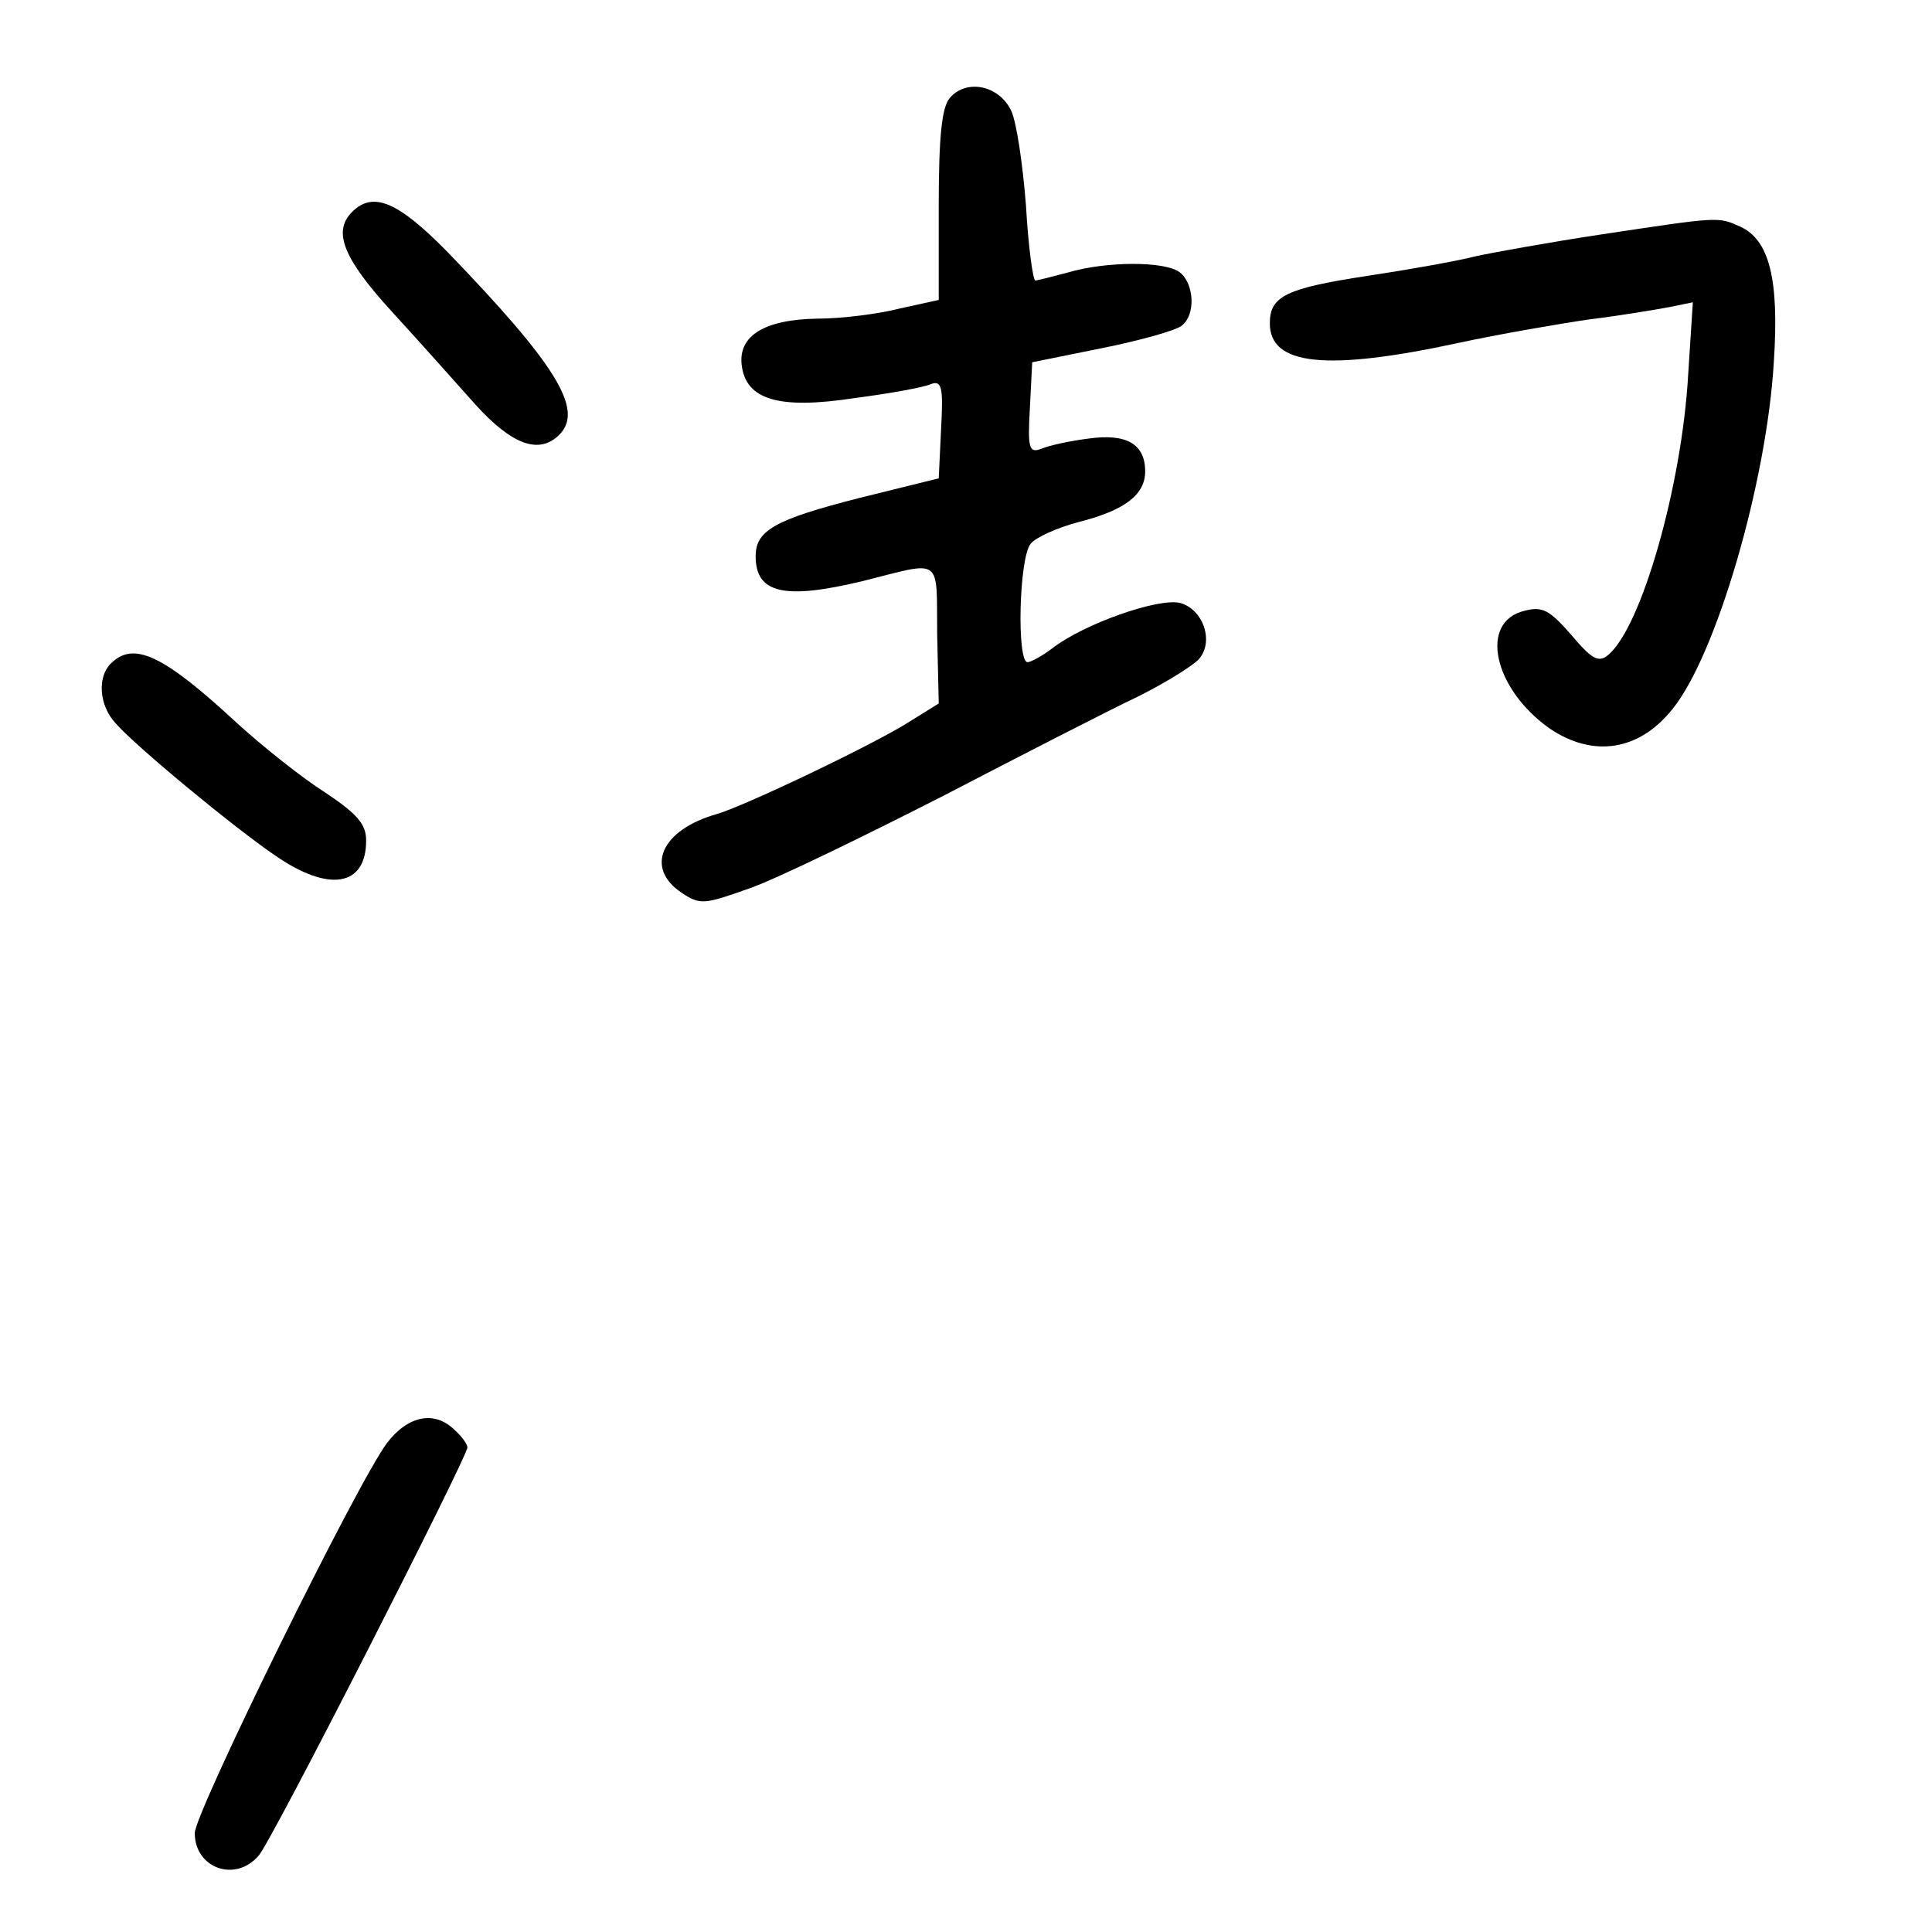 <?xml version="1.0" standalone="no"?>
<!DOCTYPE svg PUBLIC "-//W3C//DTD SVG 20010904//EN"
 "http://www.w3.org/TR/2001/REC-SVG-20010904/DTD/svg10.dtd">
<svg version="1.0" xmlns="http://www.w3.org/2000/svg"
 width="248pt" height="248pt" viewBox="0 0 248 248"
 preserveAspectRatio="xMidYMid meet">
<g transform="translate(0,248) scale(0.1,-0.1)"
fill="#000000" stroke="none">
<path d="M1219 2354 c-10 -12 -14 -49 -14 -138 l0 -121 -50 -11 c-27 -7 -75
-13 -105 -13 -69 -1 -102 -22 -98 -59 5 -45 47 -58 145 -43 46 6 90 14 98 18
14 5 16 -4 13 -58 l-3 -63 -101 -25 c-110 -28 -134 -42 -134 -75 0 -48 37 -56
137 -32 104 26 95 33 96 -68 l2 -89 -37 -23 c-45 -29 -213 -109 -248 -119 -71
-20 -93 -69 -45 -101 24 -16 29 -15 88 6 34 12 145 66 247 118 102 53 215 111
251 128 36 18 71 40 78 48 20 23 5 64 -24 72 -28 7 -124 -27 -164 -58 -13 -10
-28 -18 -32 -18 -14 0 -11 134 4 152 6 8 35 21 62 28 59 15 85 35 85 65 0 35
-24 49 -73 42 -24 -3 -51 -9 -60 -13 -16 -6 -18 0 -15 52 l3 59 89 18 c50 10
96 23 103 29 18 14 16 53 -2 68 -18 15 -95 15 -145 0 -19 -5 -38 -10 -41 -10
-3 0 -9 43 -12 96 -4 52 -12 107 -19 122 -16 33 -58 41 -79 16z"/>
<path d="M452 2208 c-25 -25 -12 -59 51 -128 34 -37 82 -91 107 -119 47 -52
82 -65 108 -39 32 32 -4 90 -144 235 -63 64 -95 78 -122 51z"/>
<path d="M2055 2179 c-66 -10 -138 -23 -161 -28 -23 -6 -85 -17 -138 -25 -105
-16 -126 -26 -126 -61 0 -54 72 -62 243 -25 51 11 126 24 167 30 41 5 88 13
104 16 l29 6 -6 -93 c-8 -142 -60 -325 -103 -360 -12 -10 -21 -5 -47 26 -28
32 -37 37 -60 31 -59 -14 -40 -100 32 -151 56 -38 115 -29 158 25 56 69 121
291 130 446 7 106 -6 156 -43 173 -29 13 -26 13 -179 -10z"/>
<path d="M142 1628 c-17 -17 -15 -53 6 -76 25 -29 152 -134 205 -170 69 -48
117 -40 117 19 0 21 -11 34 -53 62 -30 19 -80 59 -113 89 -96 89 -133 105
-162 76z"/>
<path d="M497 628 c-38 -50 -247 -475 -247 -501 0 -45 52 -64 82 -29 16 17
268 512 268 524 0 4 -7 14 -16 22 -26 26 -60 19 -87 -16z"/>
</g>
</svg>
